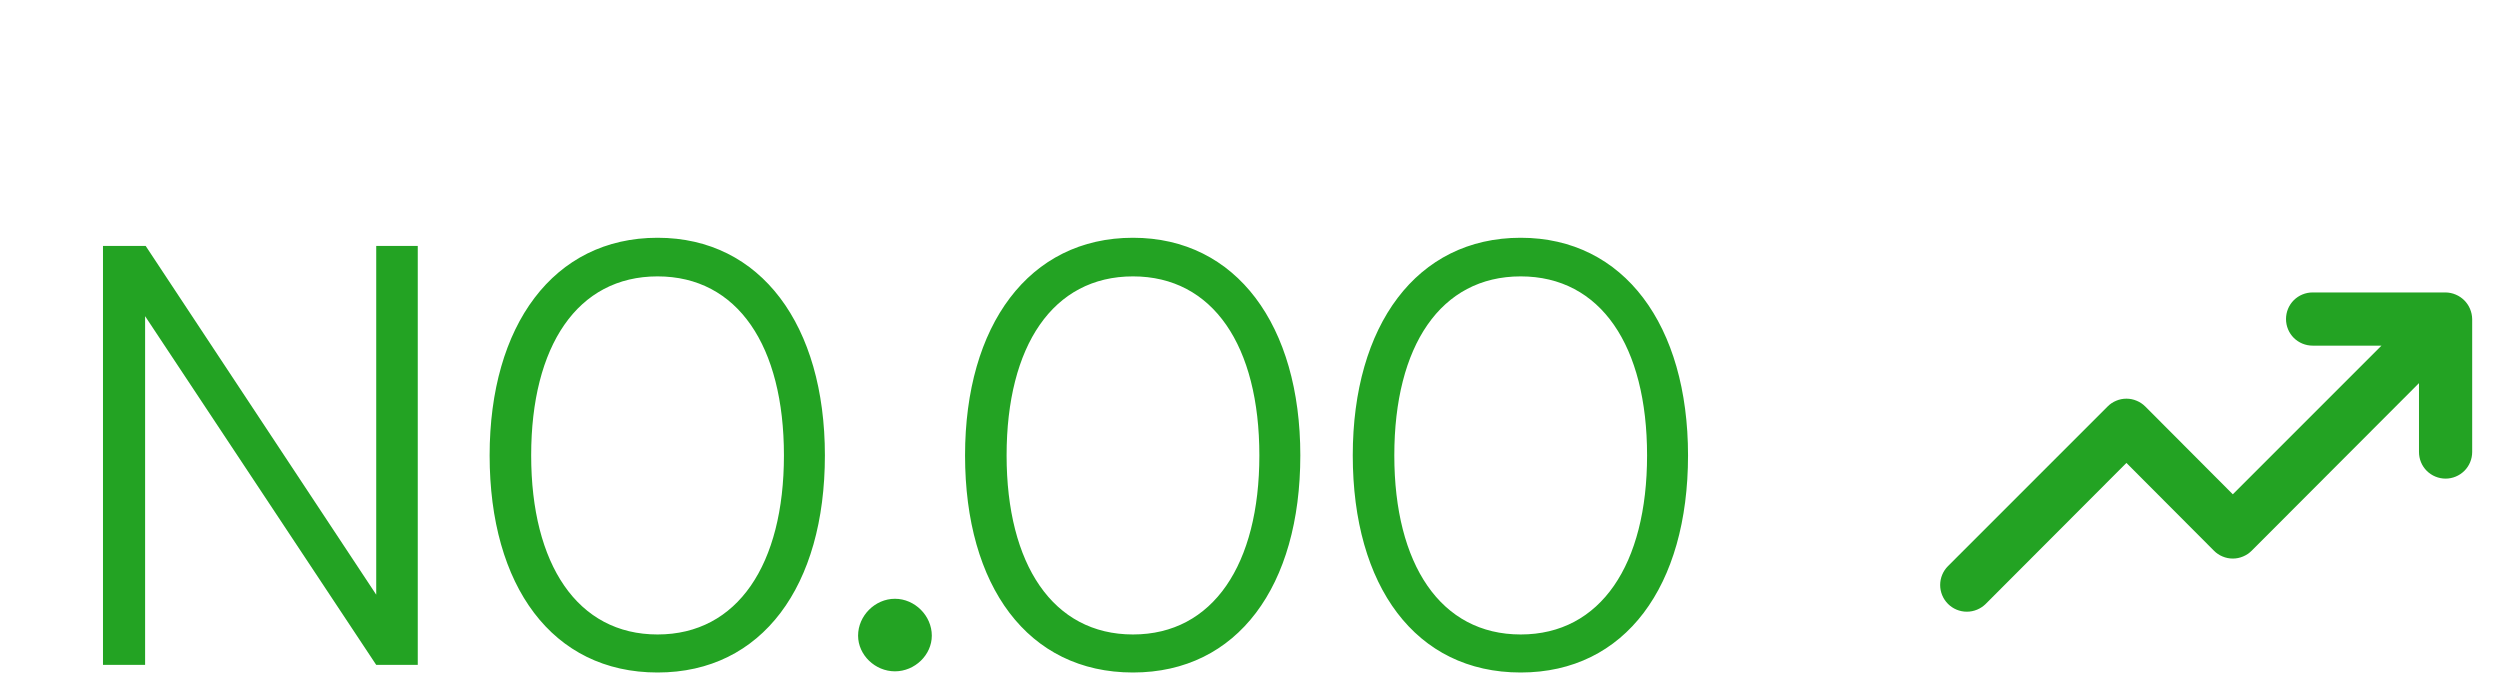 <svg width="47" height="13" viewBox="0 0 47 13" fill="none" xmlns="http://www.w3.org/2000/svg">
<path d="M2.728 12.5H1.936V4.624H2.739L7.073 11.18V4.624H7.854V12.5H7.073L2.728 5.944V12.5ZM9.205 8.562C9.205 6.12 10.404 4.47 12.362 4.47C14.309 4.47 15.508 6.12 15.508 8.562C15.508 11.015 14.331 12.643 12.362 12.643C10.382 12.643 9.205 11.015 9.205 8.562ZM9.986 8.562C9.986 10.608 10.855 11.928 12.362 11.928C13.869 11.928 14.738 10.608 14.738 8.562C14.738 6.505 13.869 5.196 12.362 5.196C10.855 5.196 9.986 6.505 9.986 8.562ZM16.825 12.621C16.451 12.621 16.132 12.313 16.132 11.95C16.132 11.576 16.451 11.257 16.825 11.257C17.199 11.257 17.518 11.576 17.518 11.95C17.518 12.313 17.199 12.621 16.825 12.621ZM18.143 8.562C18.143 6.12 19.342 4.47 21.3 4.47C23.247 4.47 24.446 6.12 24.446 8.562C24.446 11.015 23.269 12.643 21.3 12.643C19.32 12.643 18.143 11.015 18.143 8.562ZM18.924 8.562C18.924 10.608 19.793 11.928 21.3 11.928C22.807 11.928 23.676 10.608 23.676 8.562C23.676 6.505 22.807 5.196 21.3 5.196C19.793 5.196 18.924 6.505 18.924 8.562ZM25.432 8.562C25.432 6.12 26.631 4.47 28.589 4.47C30.536 4.47 31.735 6.12 31.735 8.562C31.735 11.015 30.558 12.643 28.589 12.643C26.609 12.643 25.432 11.015 25.432 8.562ZM26.213 8.562C26.213 10.608 27.082 11.928 28.589 11.928C30.096 11.928 30.965 10.608 30.965 8.562C30.965 6.505 30.096 5.196 28.589 5.196C27.082 5.196 26.213 6.505 26.213 8.562Z" fill="#23A323"/>
<path d="M45.977 8.998C45.844 8.998 45.717 8.945 45.623 8.852C45.529 8.758 45.477 8.631 45.477 8.498V7.203L42.332 10.353C42.285 10.4 42.23 10.437 42.169 10.462C42.108 10.488 42.043 10.501 41.977 10.501C41.911 10.501 41.845 10.488 41.784 10.462C41.723 10.437 41.668 10.4 41.622 10.353L39.977 8.703L37.332 11.353C37.237 11.447 37.11 11.5 36.977 11.5C36.843 11.5 36.716 11.447 36.622 11.353C36.528 11.259 36.475 11.131 36.475 10.998C36.475 10.865 36.528 10.737 36.622 10.643L39.622 7.643C39.668 7.596 39.723 7.559 39.784 7.534C39.845 7.508 39.911 7.495 39.977 7.495C40.043 7.495 40.108 7.508 40.169 7.534C40.23 7.559 40.285 7.596 40.332 7.643L41.977 9.293L44.772 6.498H43.477C43.344 6.498 43.217 6.445 43.123 6.352C43.029 6.258 42.977 6.131 42.977 5.998C42.977 5.865 43.029 5.738 43.123 5.644C43.217 5.551 43.344 5.498 43.477 5.498H45.977C46.042 5.499 46.106 5.512 46.167 5.538C46.289 5.589 46.386 5.686 46.437 5.808C46.462 5.868 46.476 5.933 46.477 5.998V8.498C46.477 8.631 46.424 8.758 46.33 8.852C46.236 8.945 46.109 8.998 45.977 8.998Z" fill="#23A323"/>
</svg>

